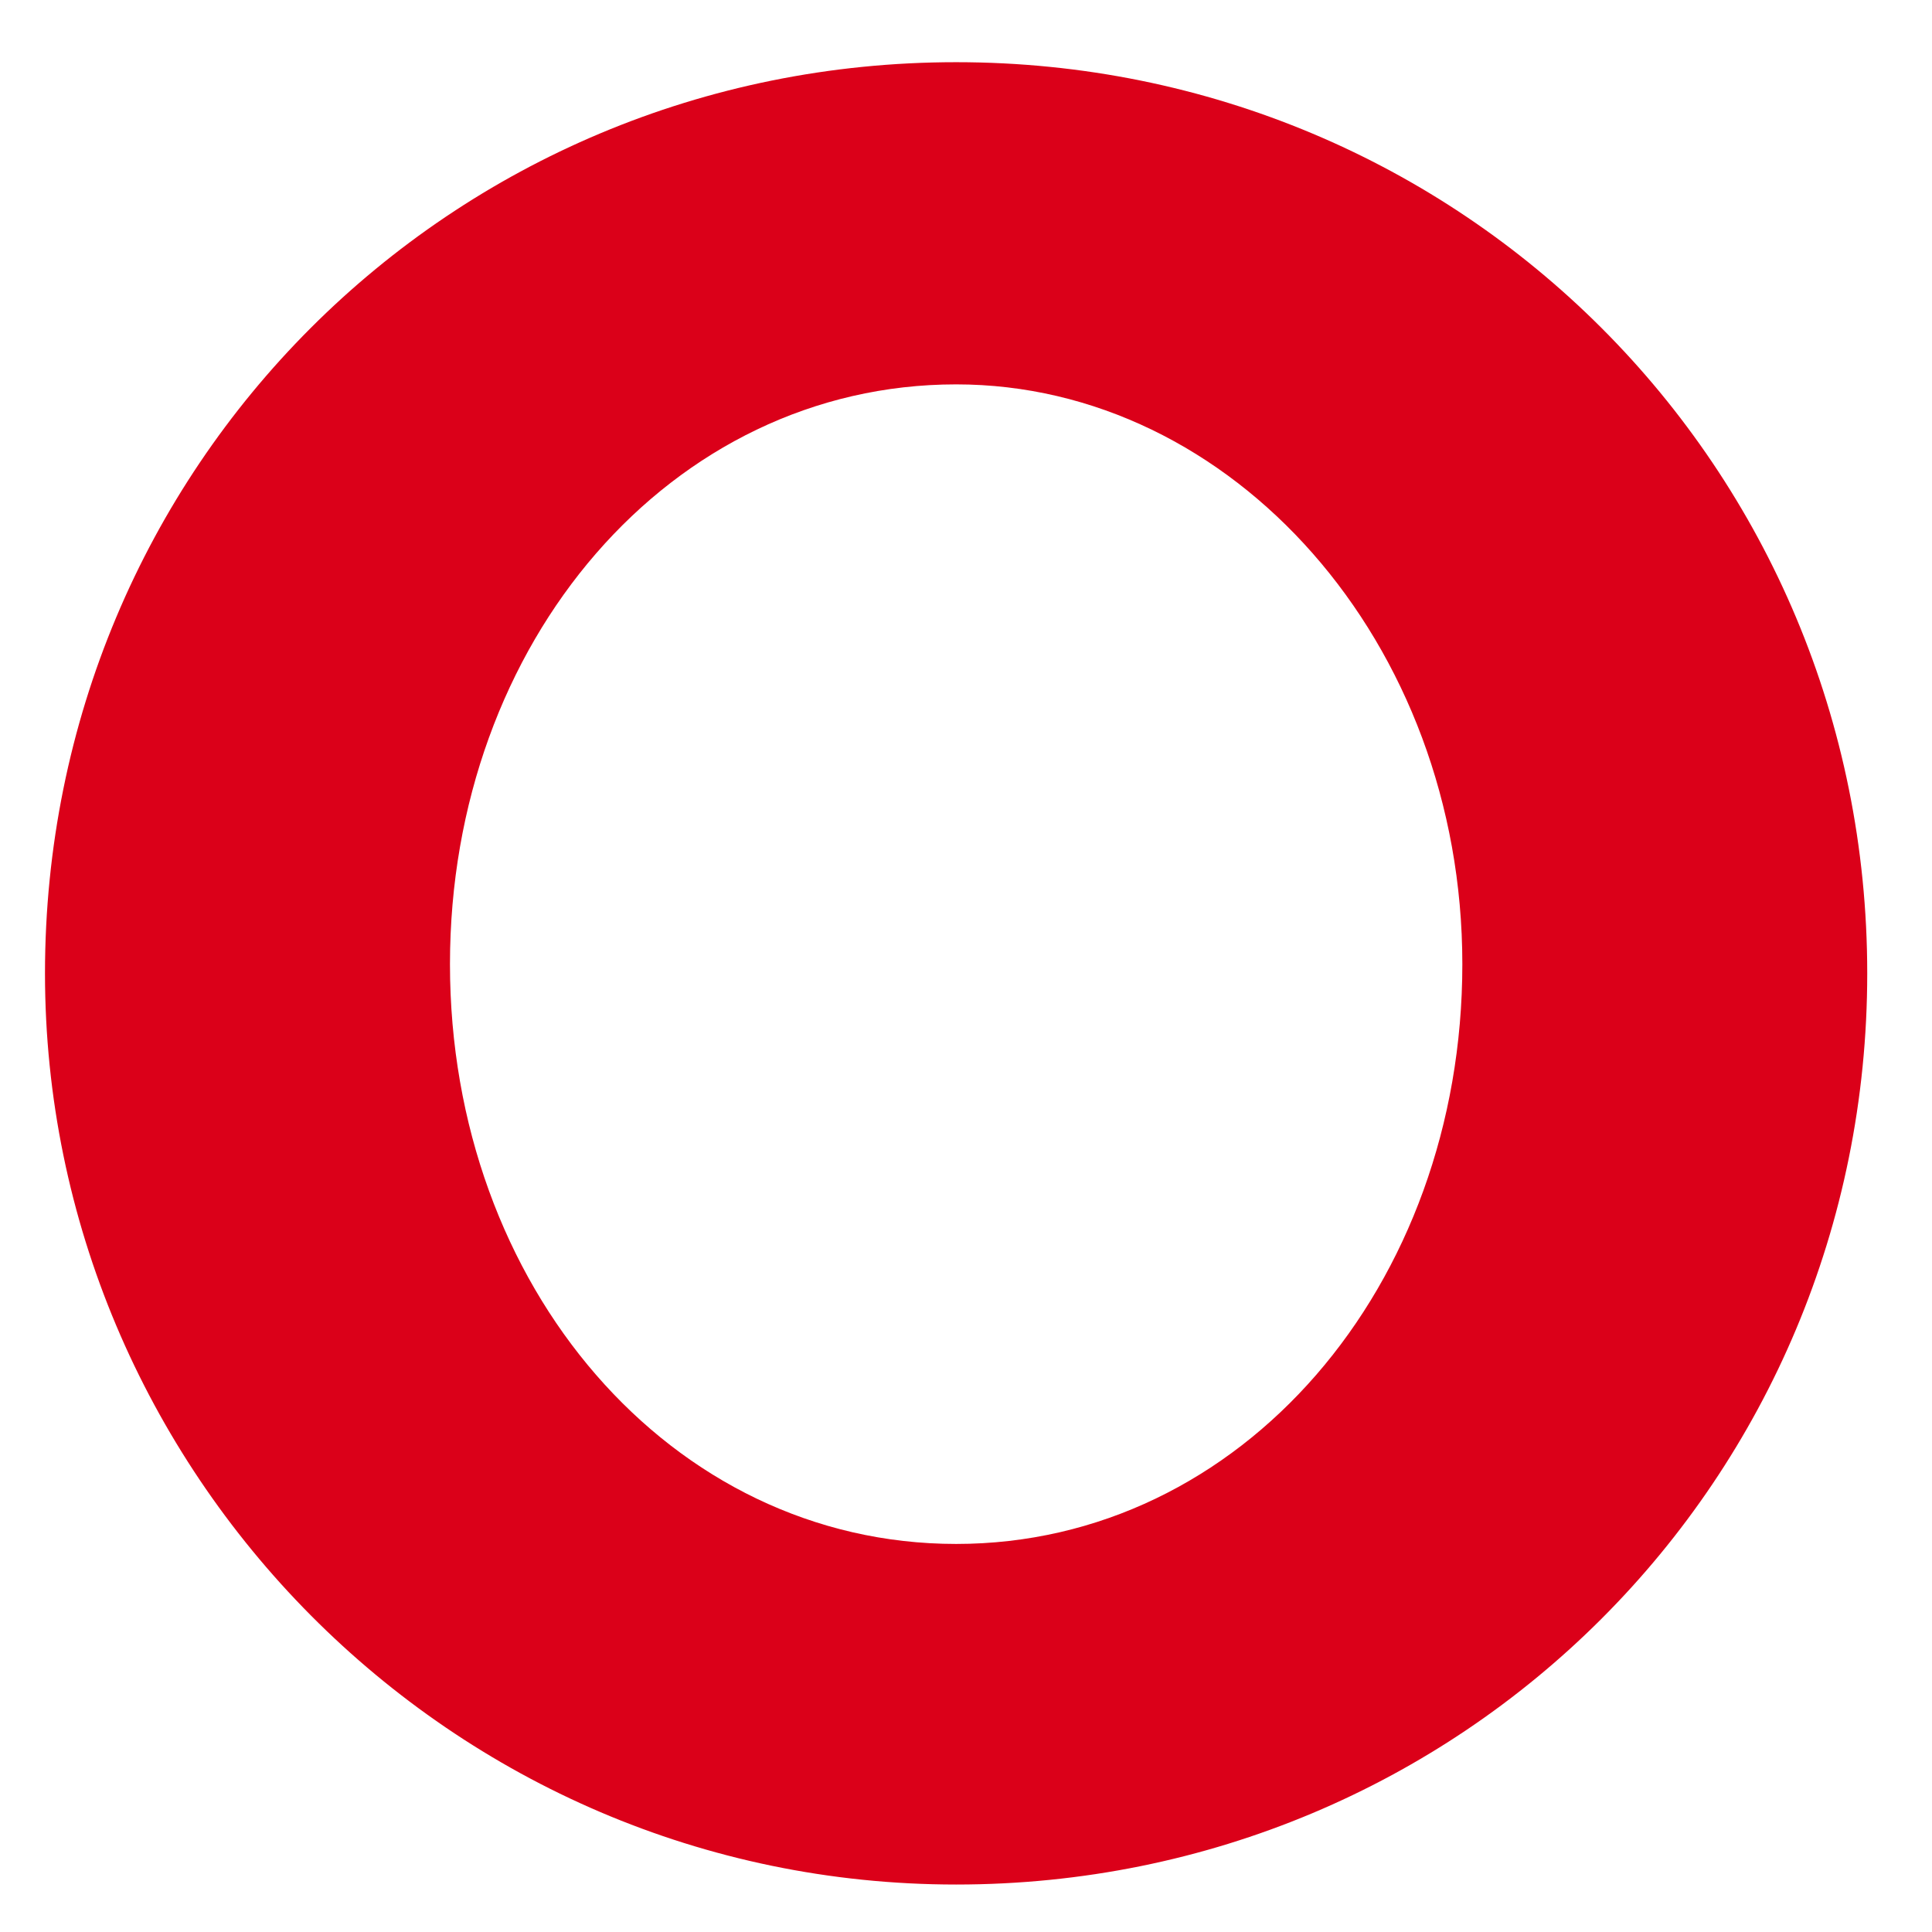 <?xml version="1.0" encoding="UTF-8" standalone="no"?><svg width='21' height='21' viewBox='0 0 21 21' fill='none' xmlns='http://www.w3.org/2000/svg'>
<path fill-rule='evenodd' clip-rule='evenodd' d='M0.489 10.58C0.489 5.078 4.891 0.676 10.393 0.676C15.895 0.676 20.296 5.078 20.296 10.58C20.296 16.082 15.895 20.484 10.393 20.484C4.891 20.484 0.489 15.982 0.489 10.58ZM10.393 16.782C13.494 16.782 15.895 13.981 15.895 10.48C15.895 6.979 13.394 4.178 10.393 4.178C7.291 4.178 4.891 6.979 4.891 10.48C4.891 13.981 7.291 16.782 10.393 16.782Z' fill='#DB0019'/>
</svg>

